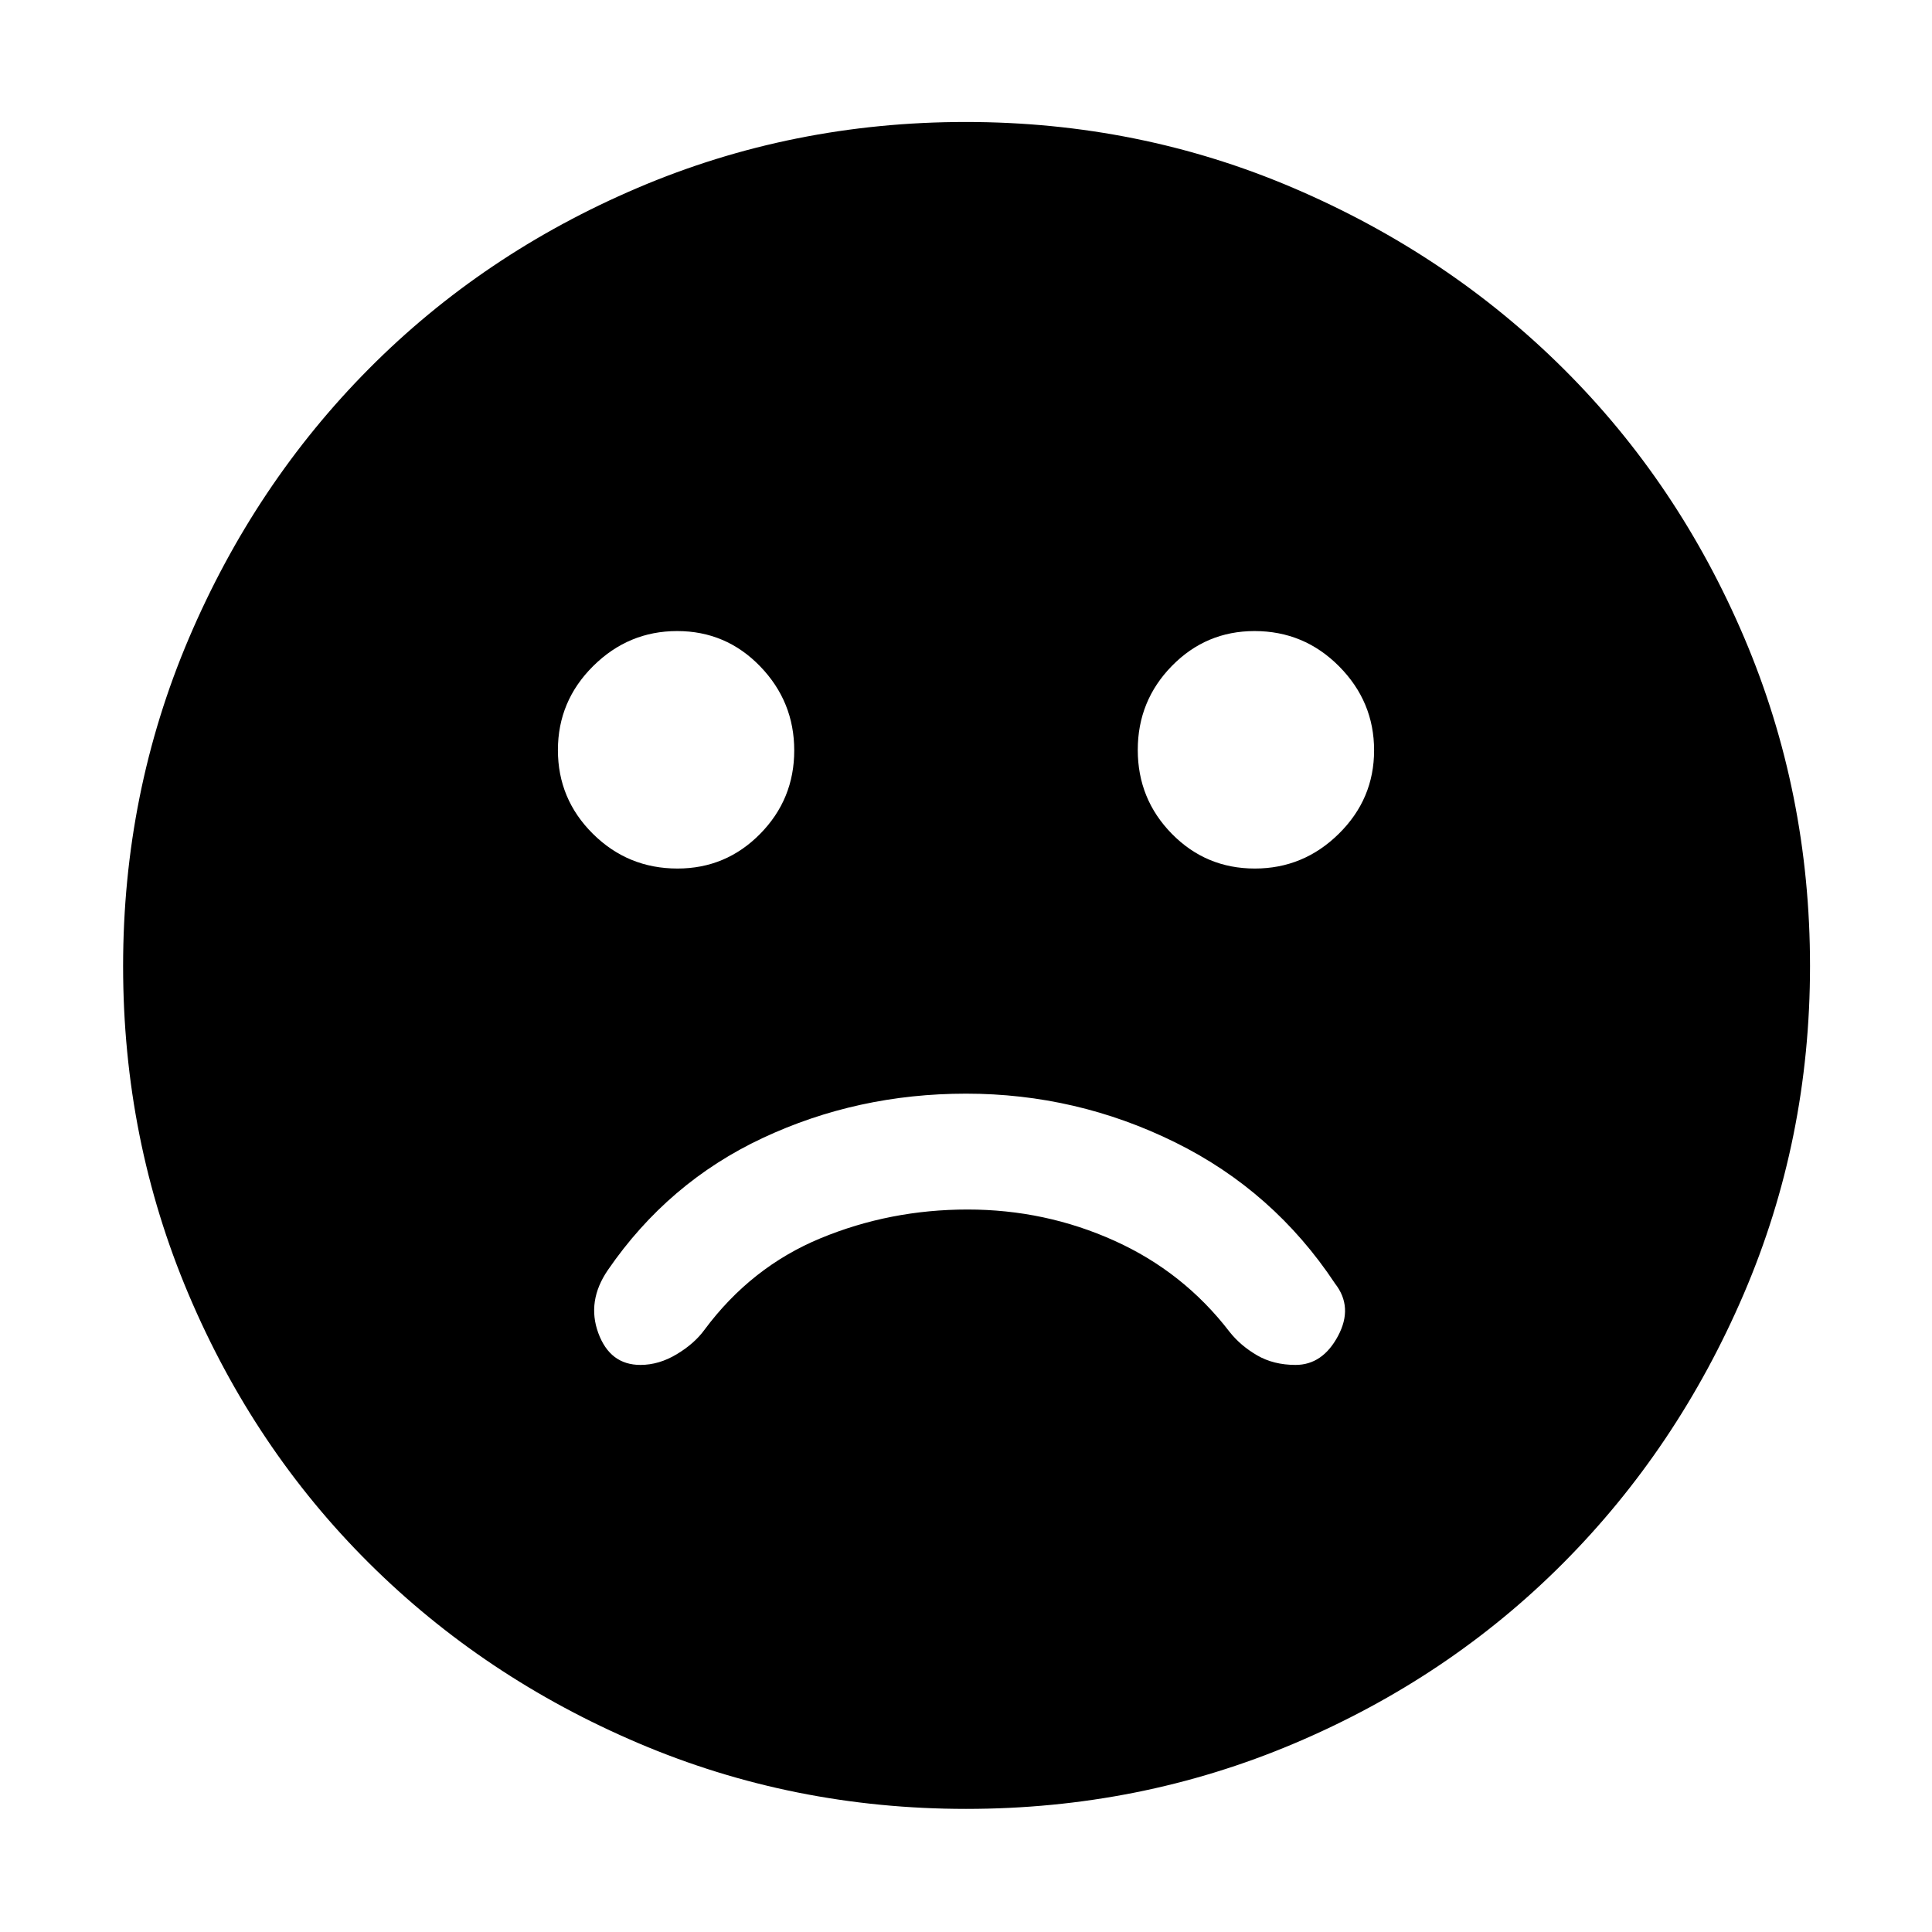 <svg xmlns="http://www.w3.org/2000/svg" height="48" viewBox="0 -960 960 960" width="48"><path d="M480-416.57q-53.99 0-101.01 22.04-47.02 22.03-76.95 65.62-10.56 15.43-4.75 31.28 5.81 15.85 20.93 15.85 9.2 0 18.01-5.29 8.81-5.28 13.81-12.15 23.18-31.21 57.7-45.5Q442.25-359 480.79-359q38.53 0 72.91 15.49 34.38 15.49 57.26 45.29 5.43 6.87 13.64 11.65 8.21 4.79 19.15 4.79 13.41 0 21.09-14.35t-1.46-26.07q-30.51-46.03-79.51-70.2T480-416.57Zm143.52-111.86q24.2 0 41.73-17.28 17.53-17.27 17.53-41.47 0-24.19-17.39-41.72-17.39-17.53-42.03-17.53-24.08 0-41.05 17.32-16.96 17.32-16.96 41.75t16.94 41.68q16.95 17.25 41.23 17.25Zm-286.88 0q24.08 0 41.05-17.21 16.96-17.21 16.96-41.47 0-24.26-16.94-41.79-16.95-17.53-41.23-17.53-24.2 0-41.73 17.39-17.53 17.39-17.53 41.75t17.39 41.61q17.39 17.25 42.03 17.25ZM480.08-61.17q-86.2 0-162.93-32.69-76.74-32.69-133.88-89.53-57.14-56.85-89.62-133.59-32.48-76.74-32.48-162.94t32.69-162.93q32.69-76.74 89.45-133.91 56.75-57.17 133.54-89.9 76.78-32.73 163.02-32.73 86.25 0 163.05 32.9 76.8 32.89 133.93 89.69 57.13 56.8 89.84 133.64 32.7 76.85 32.7 163.16 0 86.28-32.94 163-32.94 76.73-89.81 133.8-56.88 57.07-133.62 89.55-76.74 32.48-162.94 32.48Z"/></svg>